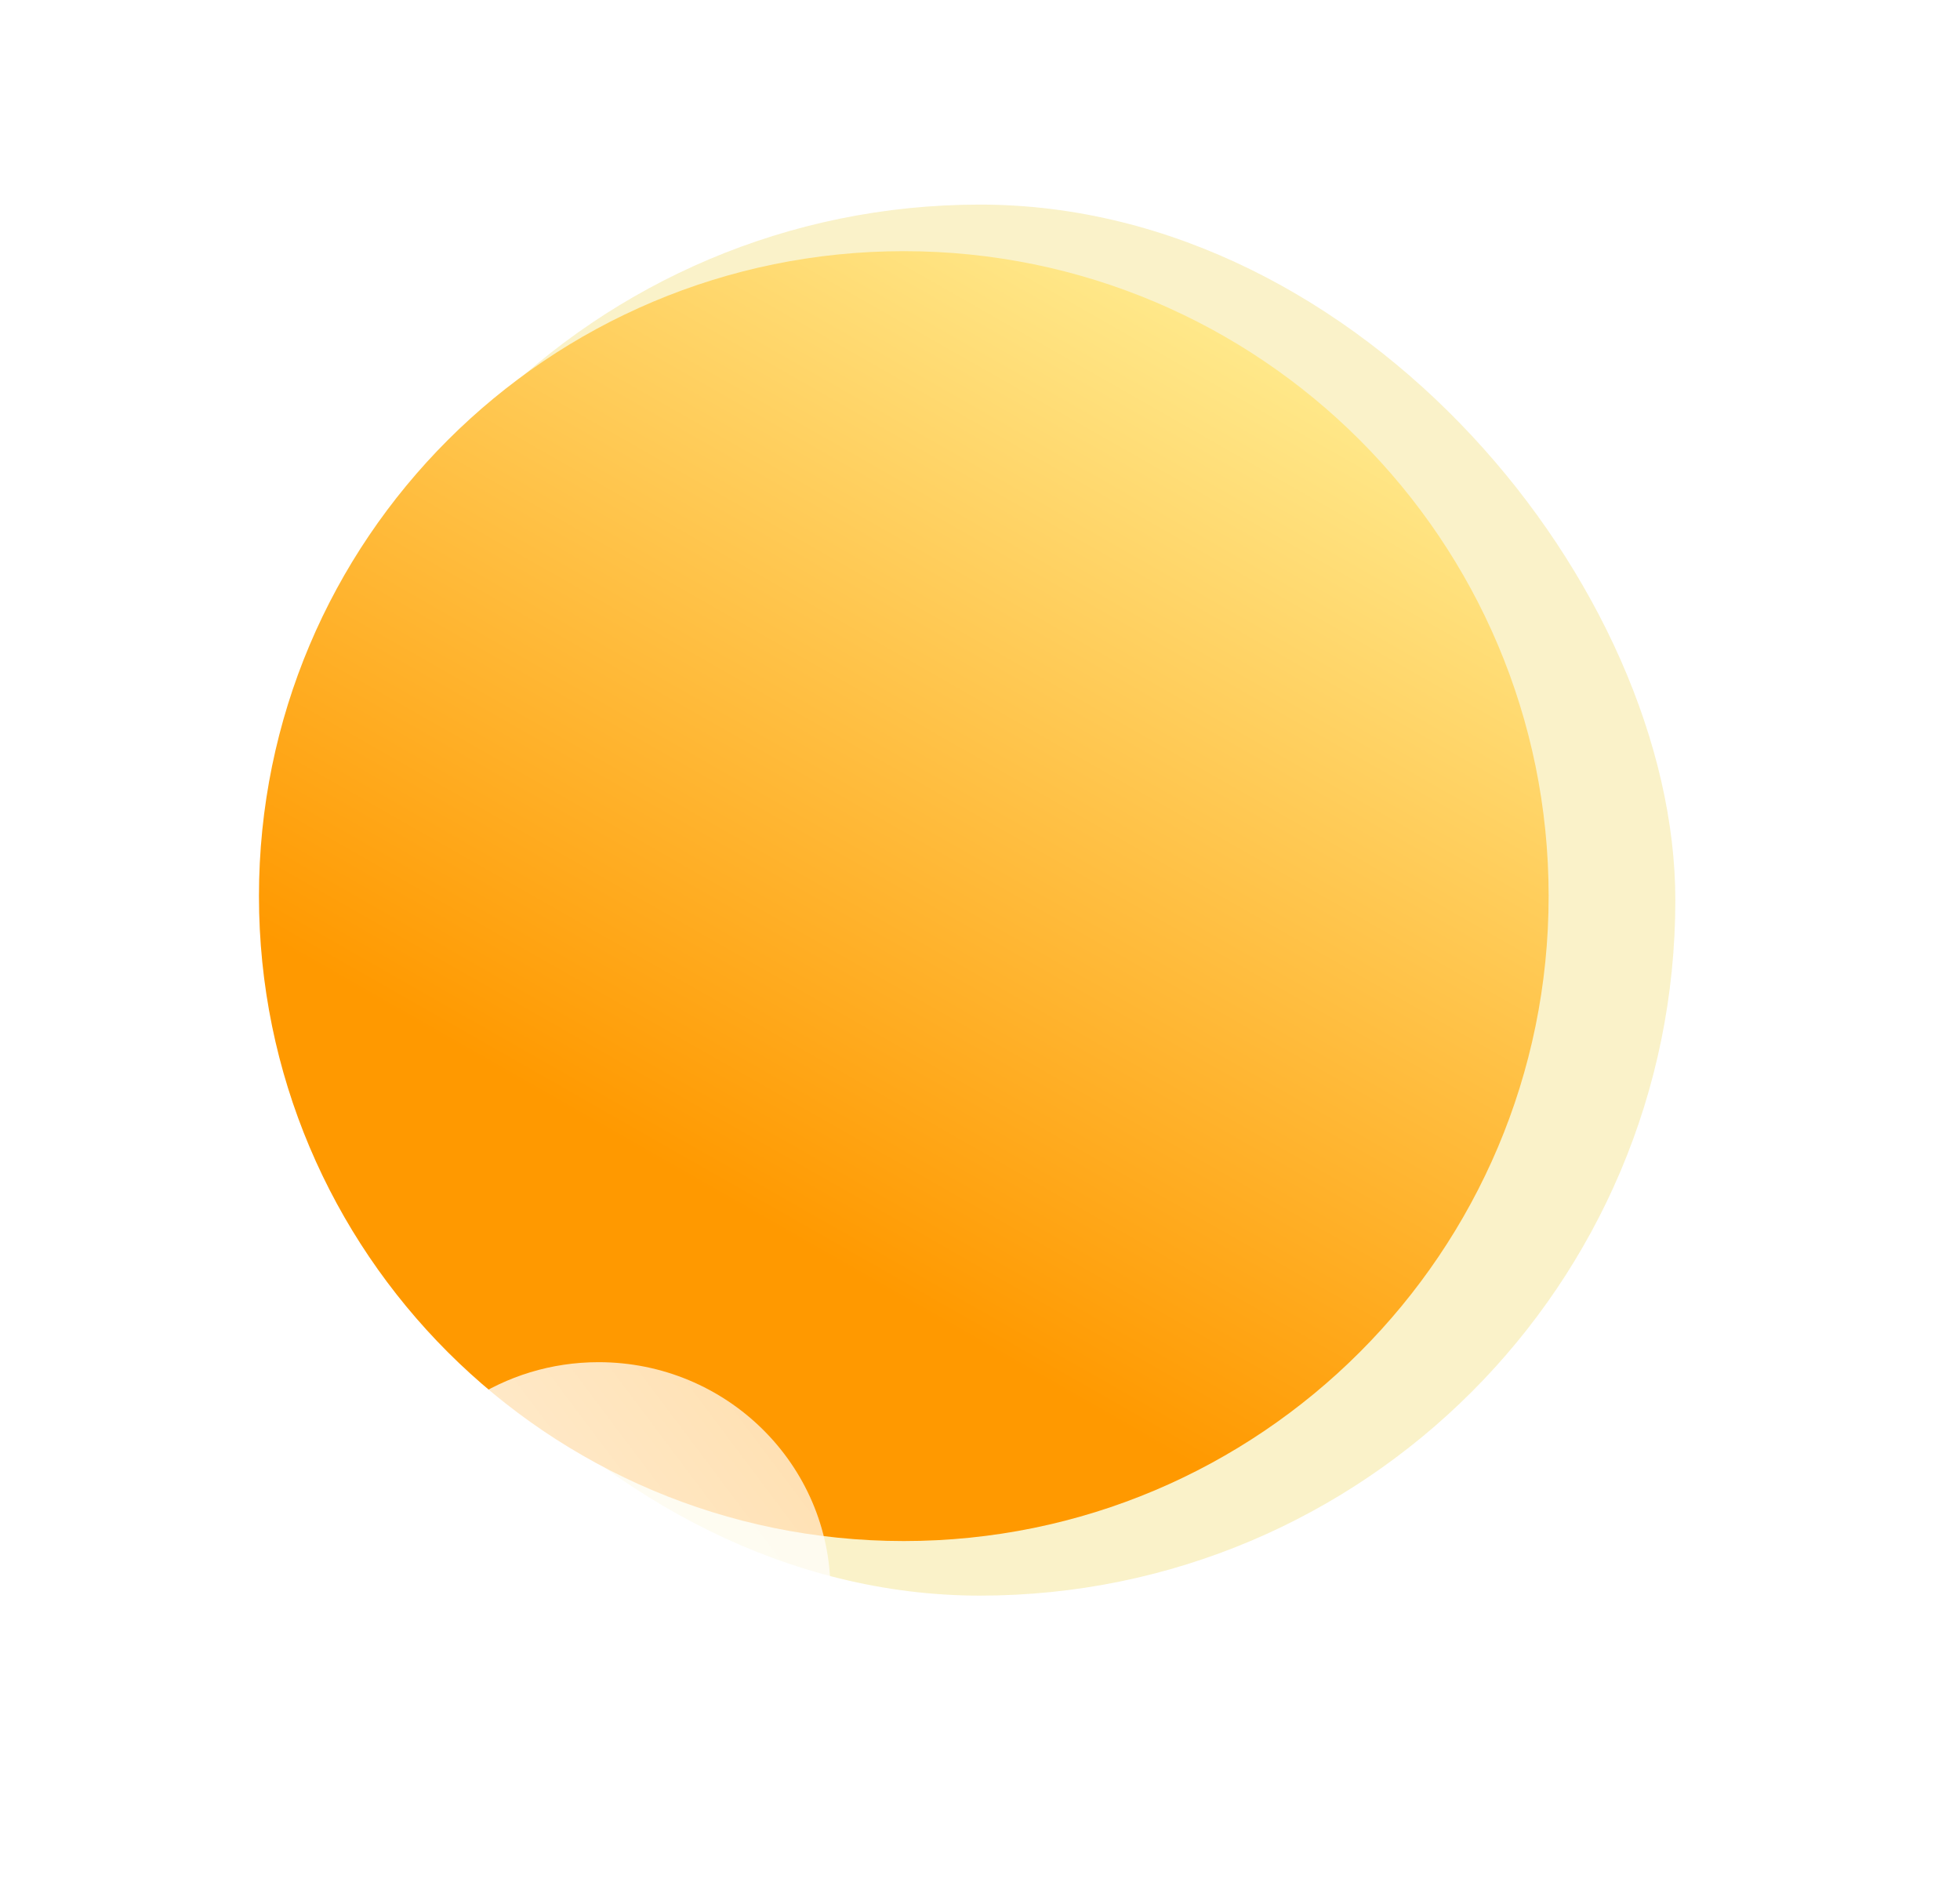 <svg width="25" height="24" viewBox="0 0 25 24" fill="none" xmlns="http://www.w3.org/2000/svg">
<g id="Atom/Weather Icons" clip-path="url(#clip0_120_221)">
<g id="clouds" filter="url(#filter0_i_120_221)">
<path d="M23.188 6.66C23.217 6.496 23.233 6.327 23.233 6.155C23.233 4.542 21.909 3.235 20.275 3.235C19.061 3.235 18.018 3.957 17.562 4.991C17.193 4.676 16.714 4.486 16.191 4.486C15.025 4.486 14.079 5.43 14.079 6.595C14.079 6.66 14.082 6.724 14.088 6.787C13.526 7.059 13.14 7.628 13.14 8.286C13.14 9.208 13.897 9.955 14.83 9.955H22.81C23.743 9.955 24.5 9.208 24.5 8.286C24.5 7.493 23.94 6.83 23.188 6.66Z" fill="url(#paint0_linear_120_221)"/>
</g>
<g id="Rectangle 10" opacity="0.3" filter="url(#filter1_f_120_221)">
<rect x="3.63" y="2.609" width="17.739" height="17.739" rx="8.87" fill="#EDD34A"/>
</g>
<g id="Ellipse 13" filter="url(#filter2_i_120_221)">
<path d="M19.753 10.384C19.753 14.927 16.071 18.609 11.528 18.609C6.985 18.609 3.303 14.927 3.303 10.384C3.303 5.842 6.985 2.16 11.528 2.16C16.071 2.16 19.753 5.842 19.753 10.384Z" fill="url(#paint1_linear_120_221)"/>
</g>
<g id="clouds_2" filter="url(#filter3_bi_120_221)">
<path d="M10.548 18.5C10.578 18.336 10.593 18.167 10.593 17.995C10.593 16.382 9.269 15.075 7.635 15.075C6.421 15.075 5.378 15.797 4.922 16.831C4.553 16.516 4.074 16.326 3.551 16.326C2.385 16.326 1.439 17.27 1.439 18.435C1.439 18.5 1.442 18.564 1.448 18.627C0.886 18.899 0.5 19.468 0.5 20.127C0.5 21.048 1.257 21.795 2.19 21.795H10.17C11.103 21.795 11.86 21.048 11.86 20.127C11.86 19.333 11.3 18.67 10.548 18.5Z" fill="url(#paint2_linear_120_221)"/>
</g>
</g>
<defs>
<filter id="filter0_i_120_221" x="13.14" y="3.235" width="11.36" height="8.807" filterUnits="userSpaceOnUse" color-interpolation-filters="sRGB">
<feFlood flood-opacity="0" result="BackgroundImageFix"/>
<feBlend mode="normal" in="SourceGraphic" in2="BackgroundImageFix" result="shape"/>
<feColorMatrix in="SourceAlpha" type="matrix" values="0 0 0 0 0 0 0 0 0 0 0 0 0 0 0 0 0 0 127 0" result="hardAlpha"/>
<feOffset dy="2.296"/>
<feGaussianBlur stdDeviation="1.043"/>
<feComposite in2="hardAlpha" operator="arithmetic" k2="-1" k3="1"/>
<feColorMatrix type="matrix" values="0 0 0 0 1 0 0 0 0 1 0 0 0 0 1 0 0 0 1 0"/>
<feBlend mode="normal" in2="shape" result="effect1_innerShadow_120_221"/>
</filter>
<filter id="filter1_f_120_221" x="-0.543" y="-1.565" width="26.087" height="26.087" filterUnits="userSpaceOnUse" color-interpolation-filters="sRGB">
<feFlood flood-opacity="0" result="BackgroundImageFix"/>
<feBlend mode="normal" in="SourceGraphic" in2="BackgroundImageFix" result="shape"/>
<feGaussianBlur stdDeviation="2.087" result="effect1_foregroundBlur_120_221"/>
</filter>
<filter id="filter2_i_120_221" x="3.303" y="2.16" width="16.45" height="17.492" filterUnits="userSpaceOnUse" color-interpolation-filters="sRGB">
<feFlood flood-opacity="0" result="BackgroundImageFix"/>
<feBlend mode="normal" in="SourceGraphic" in2="BackgroundImageFix" result="shape"/>
<feColorMatrix in="SourceAlpha" type="matrix" values="0 0 0 0 0 0 0 0 0 0 0 0 0 0 0 0 0 0 127 0" result="hardAlpha"/>
<feOffset dy="1.043"/>
<feGaussianBlur stdDeviation="1.878"/>
<feComposite in2="hardAlpha" operator="arithmetic" k2="-1" k3="1"/>
<feColorMatrix type="matrix" values="0 0 0 0 1 0 0 0 0 1 0 0 0 0 1 0 0 0 0.81 0"/>
<feBlend mode="normal" in2="shape" result="effect1_innerShadow_120_221"/>
</filter>
<filter id="filter3_bi_120_221" x="-3.674" y="10.901" width="19.708" height="15.068" filterUnits="userSpaceOnUse" color-interpolation-filters="sRGB">
<feFlood flood-opacity="0" result="BackgroundImageFix"/>
<feGaussianBlur in="BackgroundImageFix" stdDeviation="2.087"/>
<feComposite in2="SourceAlpha" operator="in" result="effect1_backgroundBlur_120_221"/>
<feBlend mode="normal" in="SourceGraphic" in2="effect1_backgroundBlur_120_221" result="shape"/>
<feColorMatrix in="SourceAlpha" type="matrix" values="0 0 0 0 0 0 0 0 0 0 0 0 0 0 0 0 0 0 127 0" result="hardAlpha"/>
<feOffset dy="2.296"/>
<feGaussianBlur stdDeviation="1.043"/>
<feComposite in2="hardAlpha" operator="arithmetic" k2="-1" k3="1"/>
<feColorMatrix type="matrix" values="0 0 0 0 1 0 0 0 0 1 0 0 0 0 1 0 0 0 1 0"/>
<feBlend mode="normal" in2="shape" result="effect2_innerShadow_120_221"/>
</filter>
<linearGradient id="paint0_linear_120_221" x1="13.863" y1="9.355" x2="25.294" y2="0.776" gradientUnits="userSpaceOnUse">
<stop stop-color="white"/>
<stop offset="1" stop-color="white" stop-opacity="0.58"/>
</linearGradient>
<linearGradient id="paint1_linear_120_221" x1="10.278" y1="14.861" x2="17.045" y2="2.992" gradientUnits="userSpaceOnUse">
<stop stop-color="#FF9900"/>
<stop offset="1" stop-color="#FFEE94"/>
</linearGradient>
<linearGradient id="paint2_linear_120_221" x1="1.223" y1="21.195" x2="12.654" y2="12.616" gradientUnits="userSpaceOnUse">
<stop stop-color="white"/>
<stop offset="1" stop-color="white" stop-opacity="0.58"/>
</linearGradient>
<clipPath id="clip0_120_221">
<rect width="24" height="24" fill="white" transform="translate(0.5)"/>
</clipPath>
</defs>
</svg>

